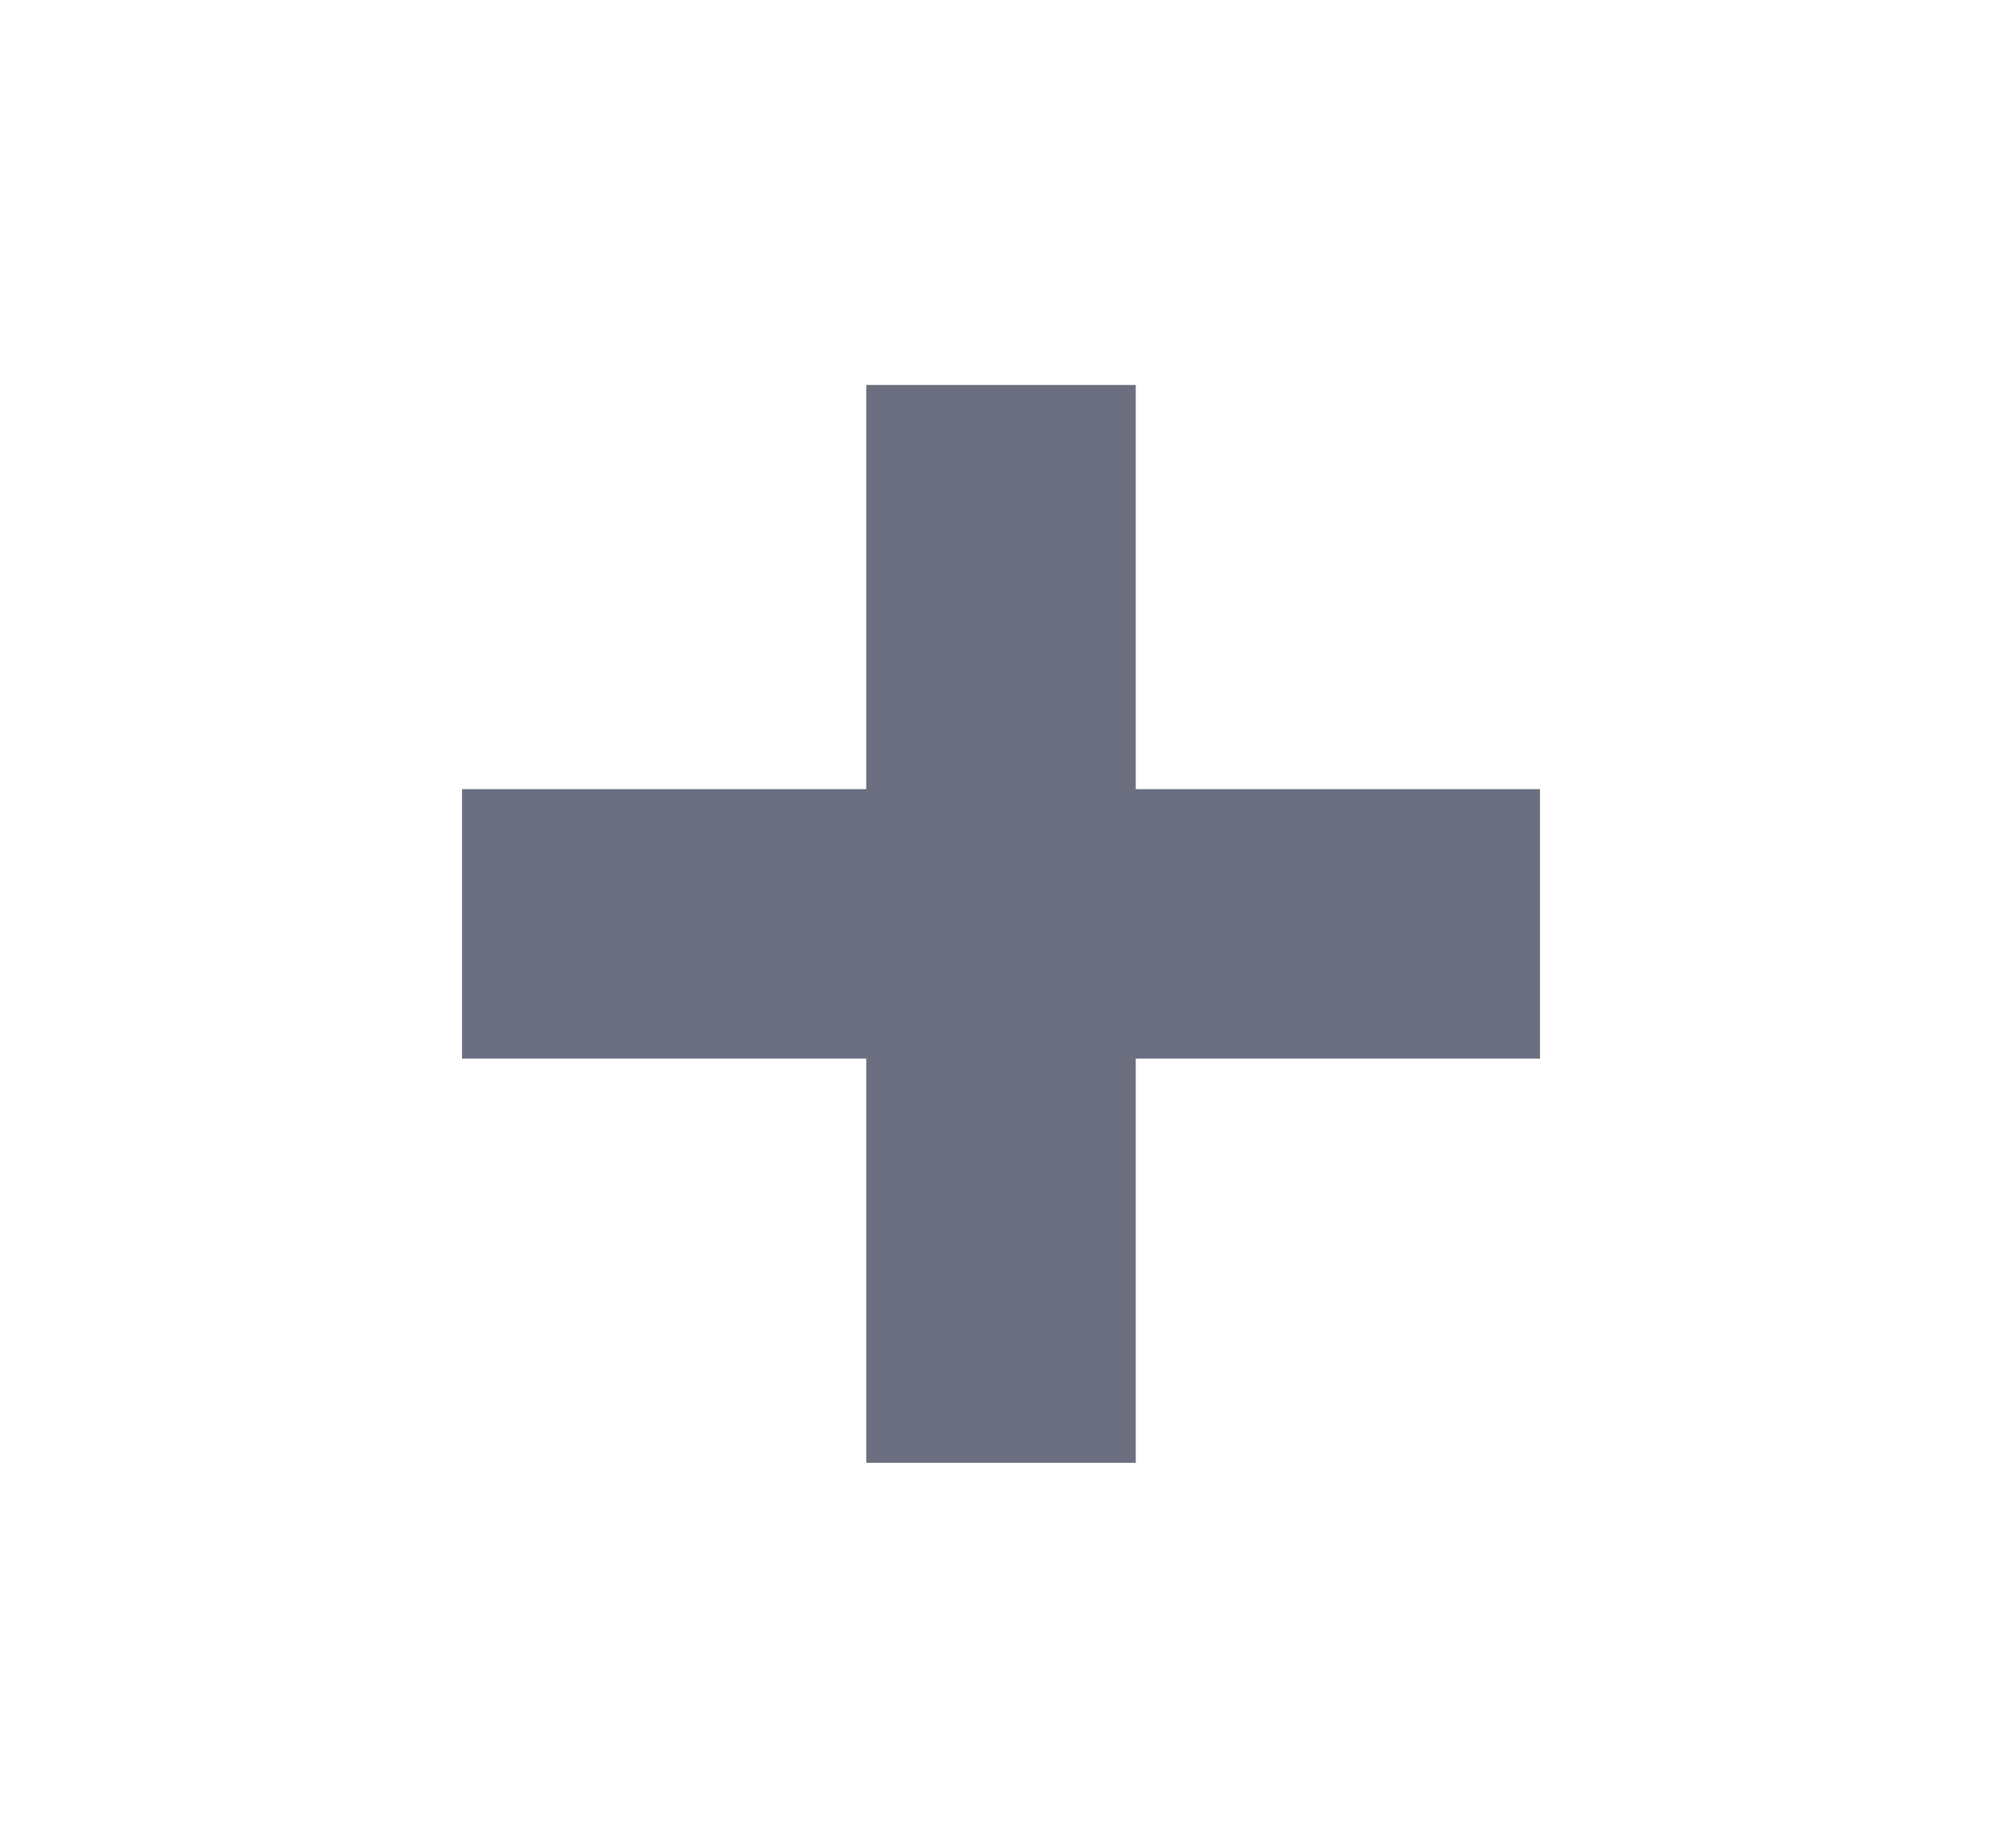 <svg xmlns="http://www.w3.org/2000/svg" width="13" height="12" fill="none" viewBox="0 0 13 12">
  <path fill="#6C6F80" d="M7.375 2.5h-1.75v2.625H3v1.75h2.625V9.5h1.75V6.875H10v-1.75H7.375V2.5Z"/>
</svg>
